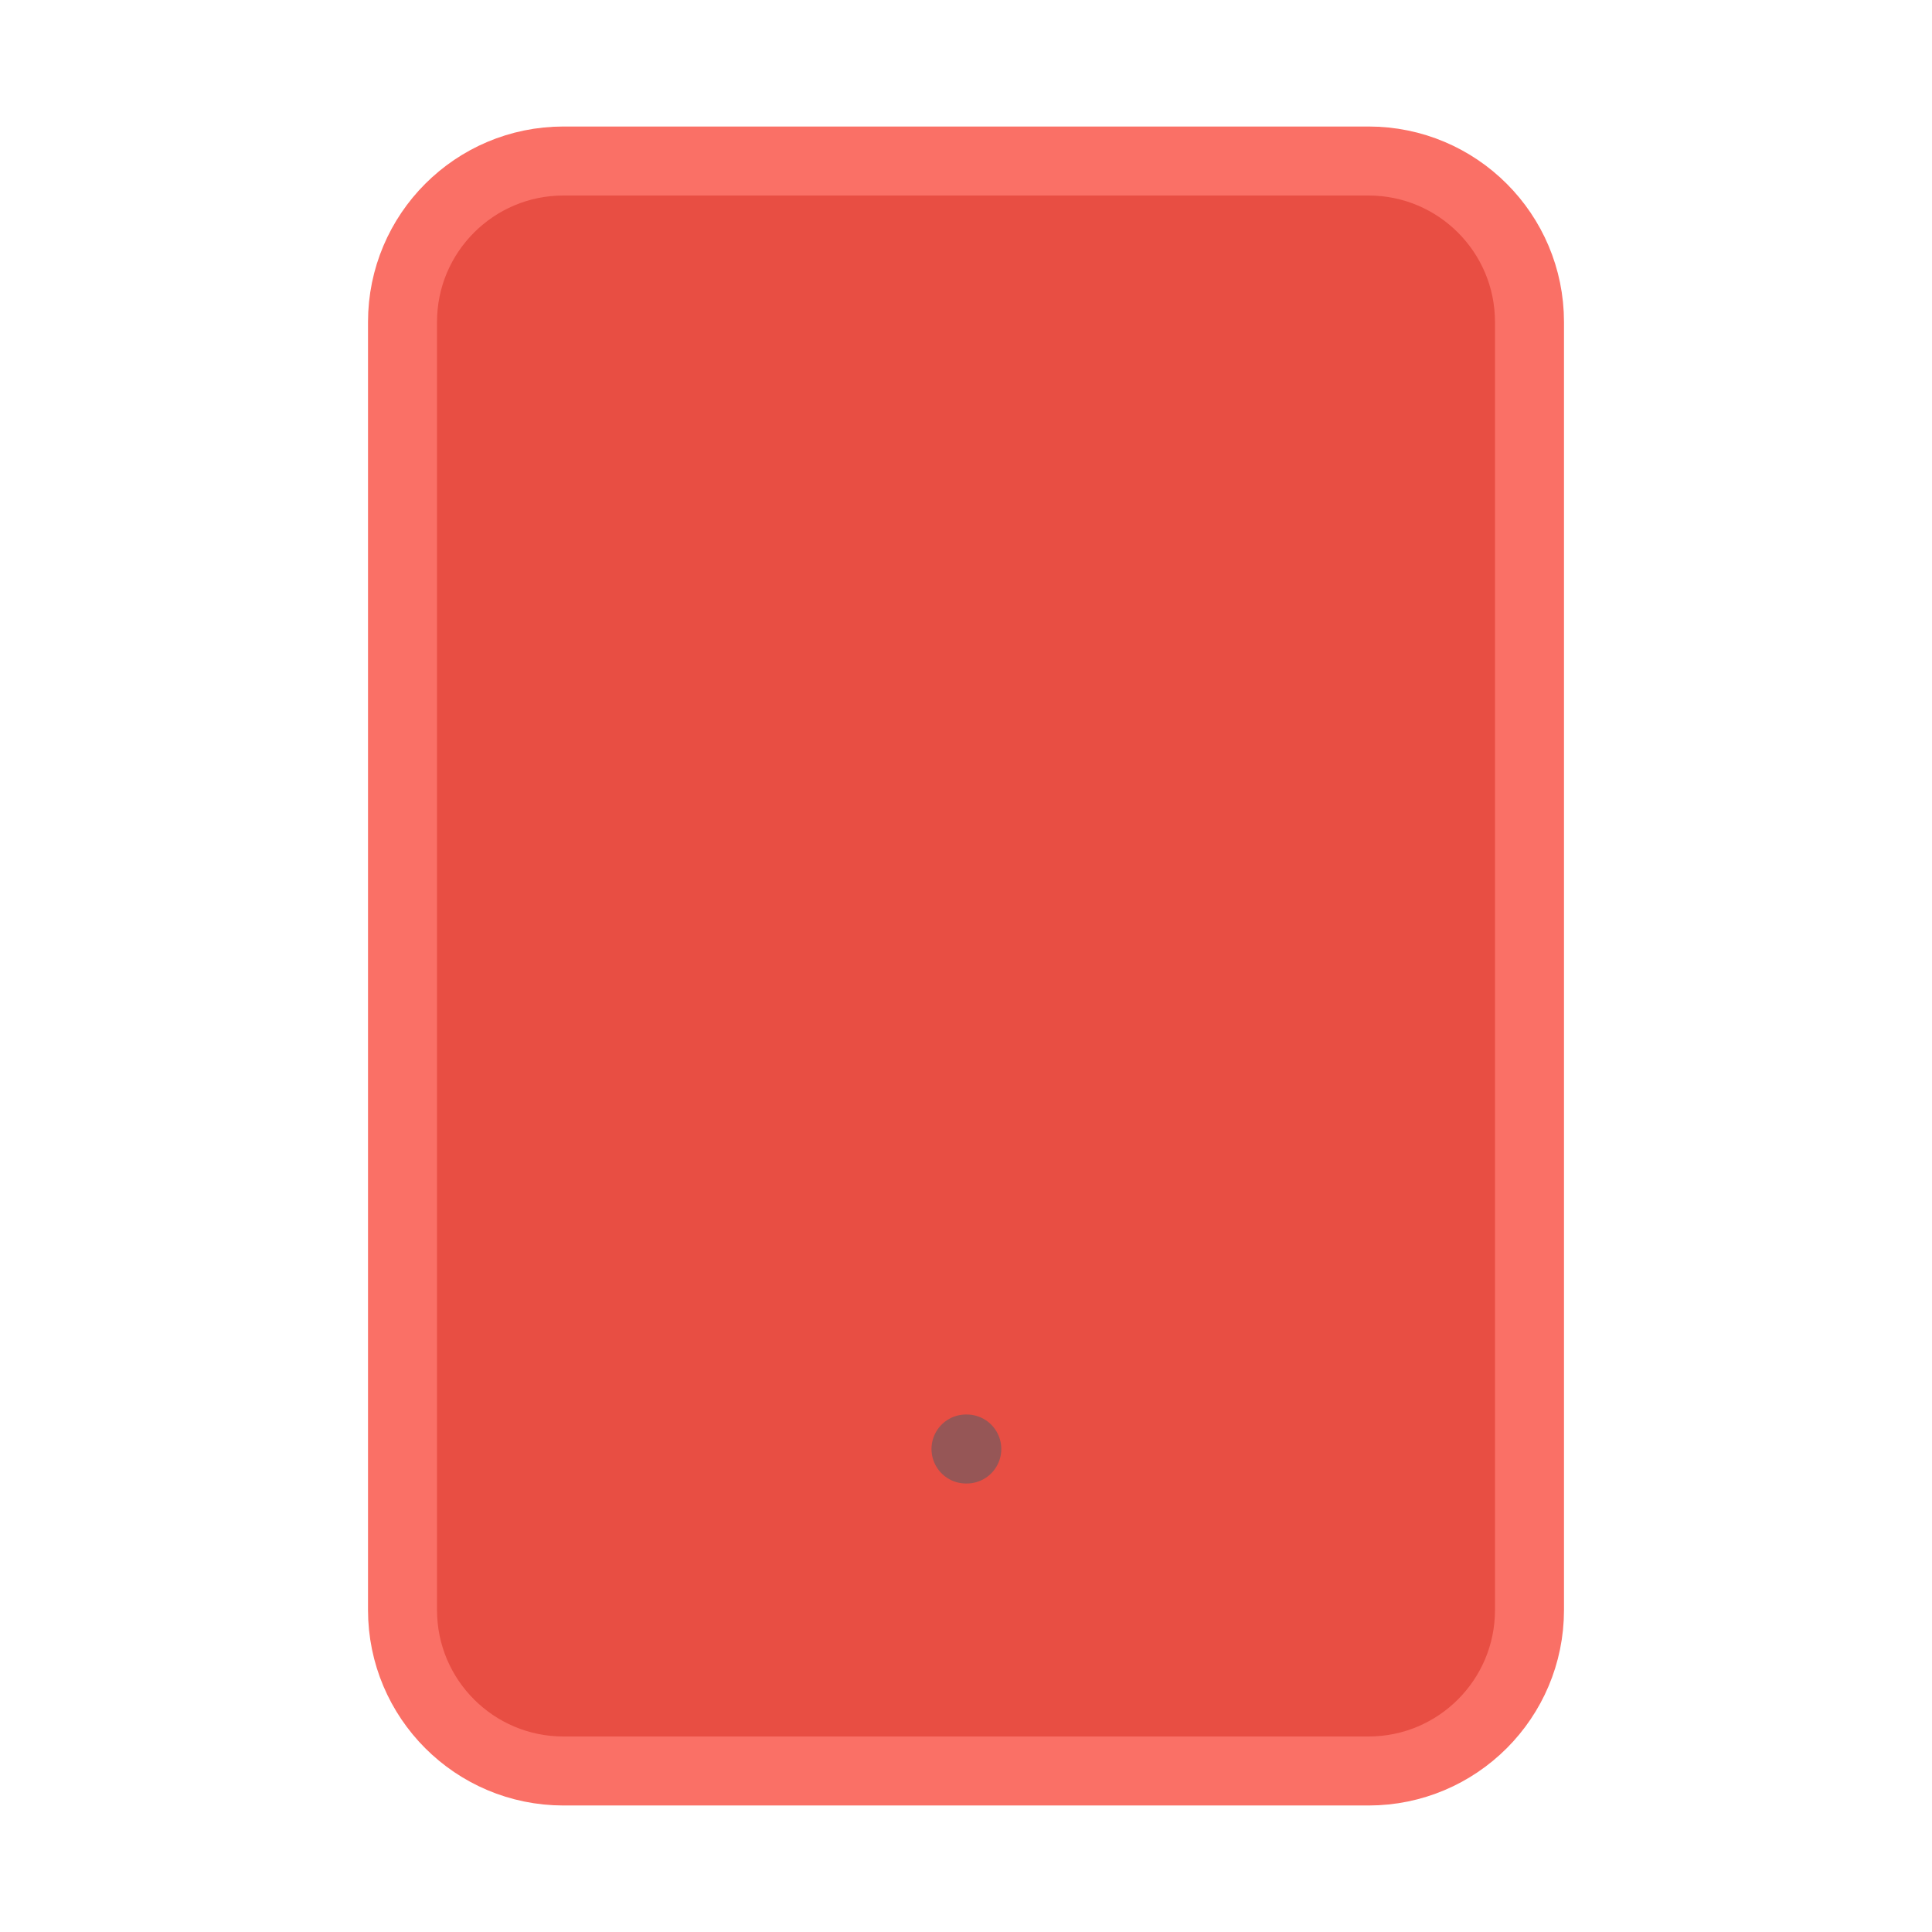 <svg width="56" height="56" viewBox="0 0 56 56" fill="#e84e43" xmlns="http://www.w3.org/2000/svg">
<path d="M39.667 4.667H16.333C13.756 4.667 11.667 6.756 11.667 9.333V46.667C11.667 49.244 13.756 51.333 16.333 51.333H39.667C42.244 51.333 44.333 49.244 44.333 46.667V9.333C44.333 6.756 42.244 4.667 39.667 4.667Z" stroke="#fa7066" stroke-width="2" stroke-linecap="round" stroke-linejoin="round"/>
<path d="M28 42H28.023" stroke="#965656" stroke-width="2" stroke-linecap="round" stroke-linejoin="round"/>
</svg>
